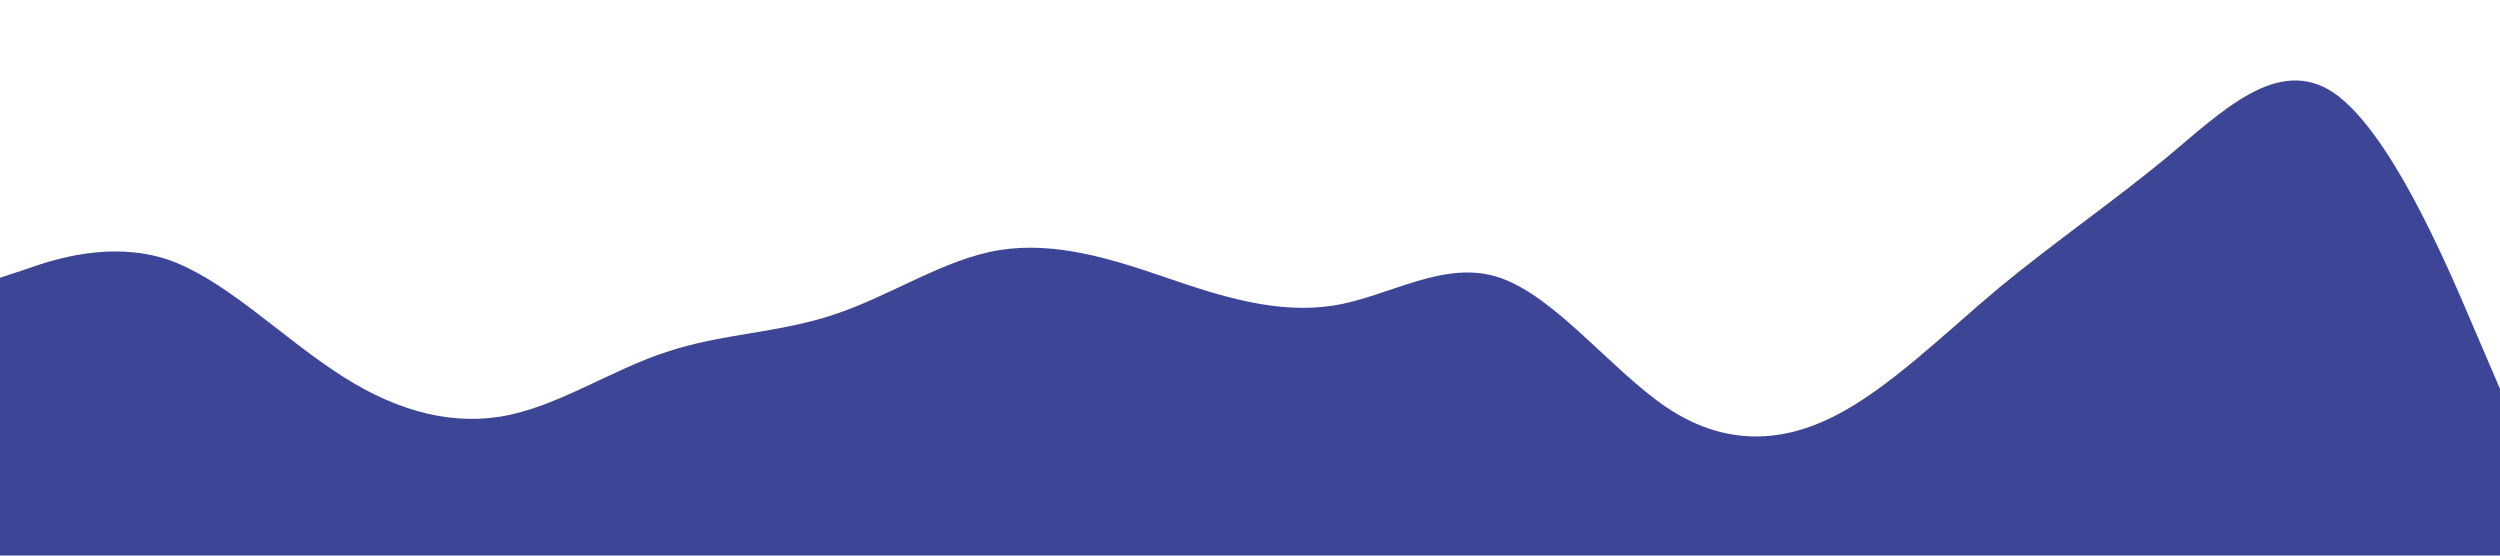 <?xml version="1.0" standalone="no"?><svg xmlns="http://www.w3.org/2000/svg" viewBox="0 0 1440 320"><path fill="#000b76" fill-opacity="0.76" d="M0,160L16,154.7C32,149,64,139,96,149.3C128,160,160,192,192,213.3C224,235,256,245,288,240C320,235,352,213,384,202.7C416,192,448,192,480,181.3C512,171,544,149,576,144C608,139,640,149,672,160C704,171,736,181,768,176C800,171,832,149,864,160C896,171,928,213,960,234.7C992,256,1024,256,1056,240C1088,224,1120,192,1152,165.3C1184,139,1216,117,1248,90.7C1280,64,1312,32,1344,53.3C1376,75,1408,149,1424,186.7L1440,224L1440,320L1424,320C1408,320,1376,320,1344,320C1312,320,1280,320,1248,320C1216,320,1184,320,1152,320C1120,320,1088,320,1056,320C1024,320,992,320,960,320C928,320,896,320,864,320C832,320,800,320,768,320C736,320,704,320,672,320C640,320,608,320,576,320C544,320,512,320,480,320C448,320,416,320,384,320C352,320,320,320,288,320C256,320,224,320,192,320C160,320,128,320,96,320C64,320,32,320,16,320L0,320Z"></path></svg>